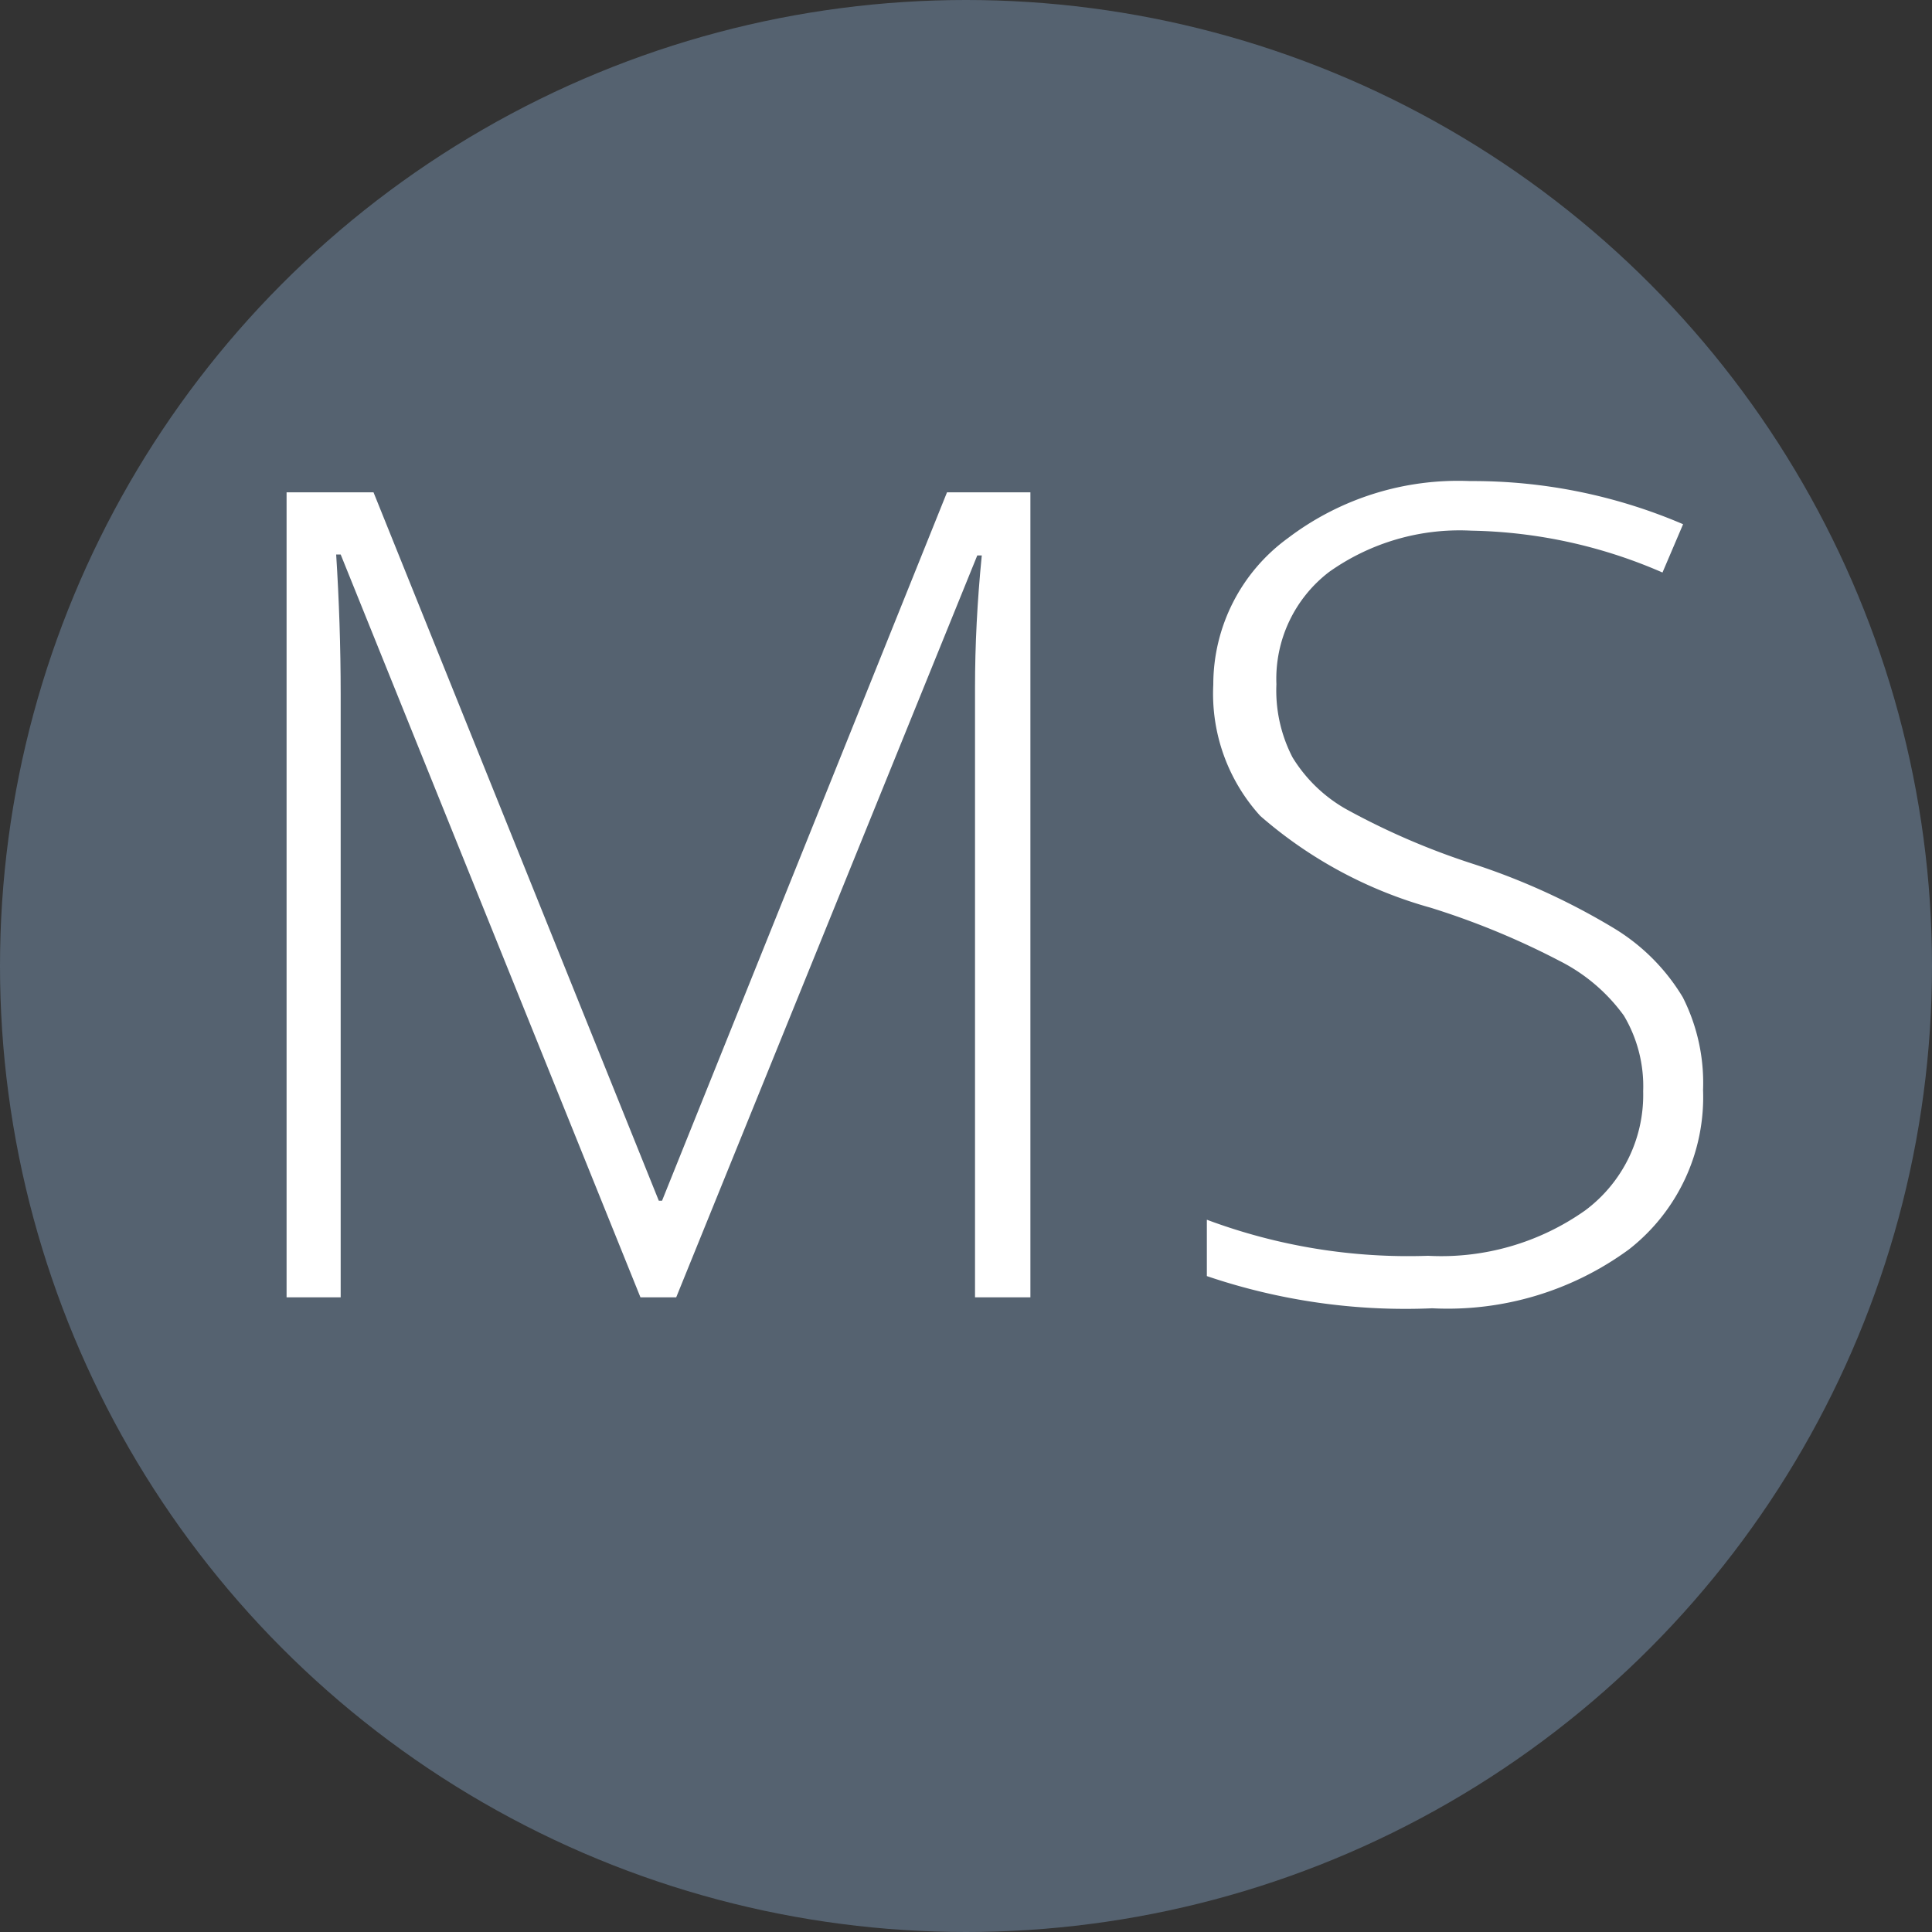 <svg id="Layer_1" data-name="Layer 1" xmlns="http://www.w3.org/2000/svg" viewBox="0 0 60 60"><rect x="0" y="0" width="60" height="60" fill="#333333" stroke="none"/><defs><style>.cls-1{fill:#556270;}.cls-2{fill:#fff;}</style></defs><title>logo</title><circle class="cls-1" cx="30" cy="30" r="30"/><path class="cls-2" d="M19.89,40.29,10.58,17.22h-.14c.09,1.41.14,2.86.14,4.34V40.29H8.9v-25h2.7l8.86,22h.1l8.85-22H32v25H30.28V21.35c0-1.32.07-2.69.21-4.1h-.14L21,40.29Z"/><path class="cls-2" d="M52.89,33.85a6,6,0,0,1-2.3,4.95,9.52,9.52,0,0,1-6.11,1.83,19.17,19.17,0,0,1-7-1V37.88A17.86,17.86,0,0,0,44.35,39a7.74,7.74,0,0,0,4.88-1.41,4.47,4.47,0,0,0,1.8-3.7,4.29,4.29,0,0,0-.6-2.35,5.55,5.55,0,0,0-2-1.7,24.17,24.17,0,0,0-4-1.65,13.59,13.59,0,0,1-5.29-2.85,5.64,5.64,0,0,1-1.46-4.08A5.62,5.62,0,0,1,40,16.71a8.74,8.74,0,0,1,5.65-1.77,16.56,16.56,0,0,1,6.62,1.34l-.64,1.5a15.49,15.49,0,0,0-5.94-1.3,7,7,0,0,0-4.41,1.28,4.18,4.18,0,0,0-1.64,3.49,4.52,4.52,0,0,0,.5,2.27,4.62,4.62,0,0,0,1.65,1.6,22.51,22.51,0,0,0,3.93,1.7,21.11,21.11,0,0,1,4.39,2,6.29,6.29,0,0,1,2.15,2.15A5.89,5.89,0,0,1,52.89,33.85Z"/></svg>